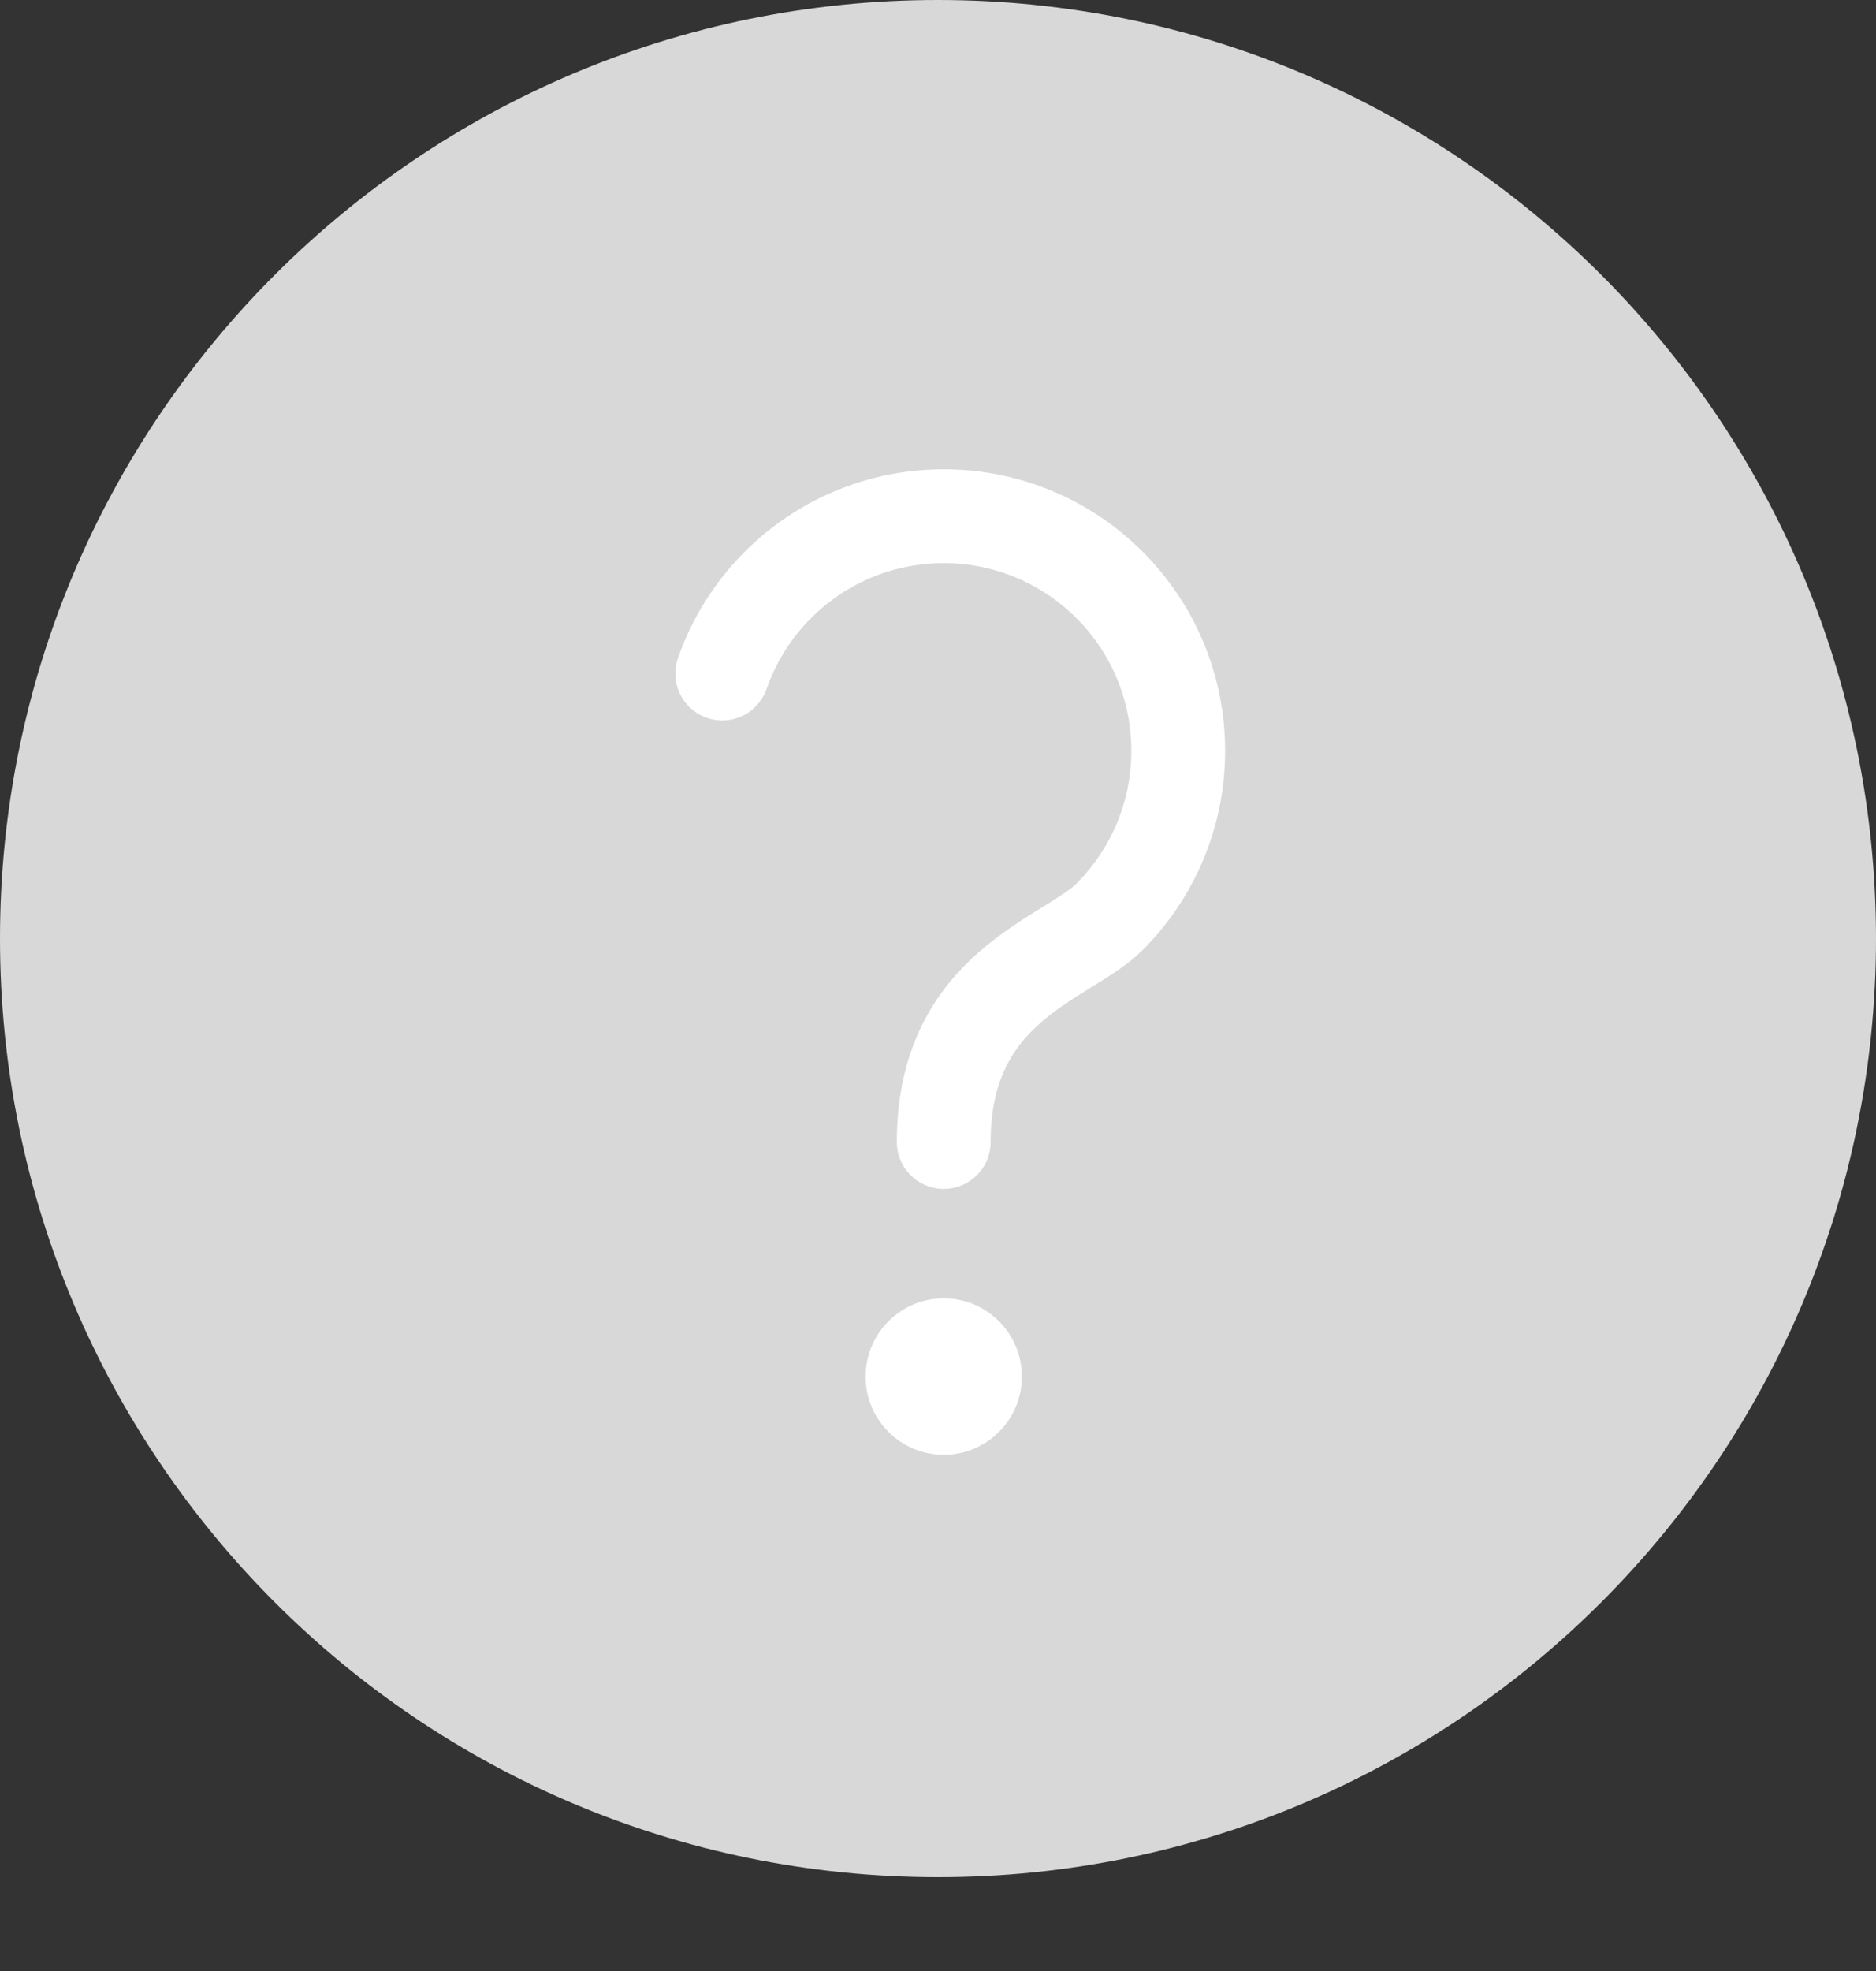 <svg width="20" height="21" viewBox="0 0 20 21" fill="none" xmlns="http://www.w3.org/2000/svg">
<rect x="0" y="0" width="20" height="21" fill="#333333" stroke="none"/>
<path fill-rule="evenodd" clip-rule="evenodd" d="M10 20C15.523 20 20 15.523 20 10C20 4.477 15.523 0 10 0C4.477 0 0 4.477 0 10C0 15.523 4.477 20 10 20Z" fill="#D8D8D8"/>
<path d="M10.061 12.167C10.061 10.5 11.374 10.221 11.827 9.77C12.28 9.317 12.561 8.691 12.561 8C12.561 6.619 11.442 5.5 10.061 5.5C9.314 5.5 8.644 5.827 8.186 6.346C7.974 6.586 7.808 6.867 7.7 7.176" stroke="white" stroke-linecap="round"/>
<path fill-rule="evenodd" clip-rule="evenodd" d="M10.061 15.5C10.521 15.5 10.894 15.127 10.894 14.667C10.894 14.206 10.521 13.833 10.061 13.833C9.601 13.833 9.228 14.206 9.228 14.667C9.228 15.127 9.601 15.5 10.061 15.5Z" fill="white"/>
</svg>

